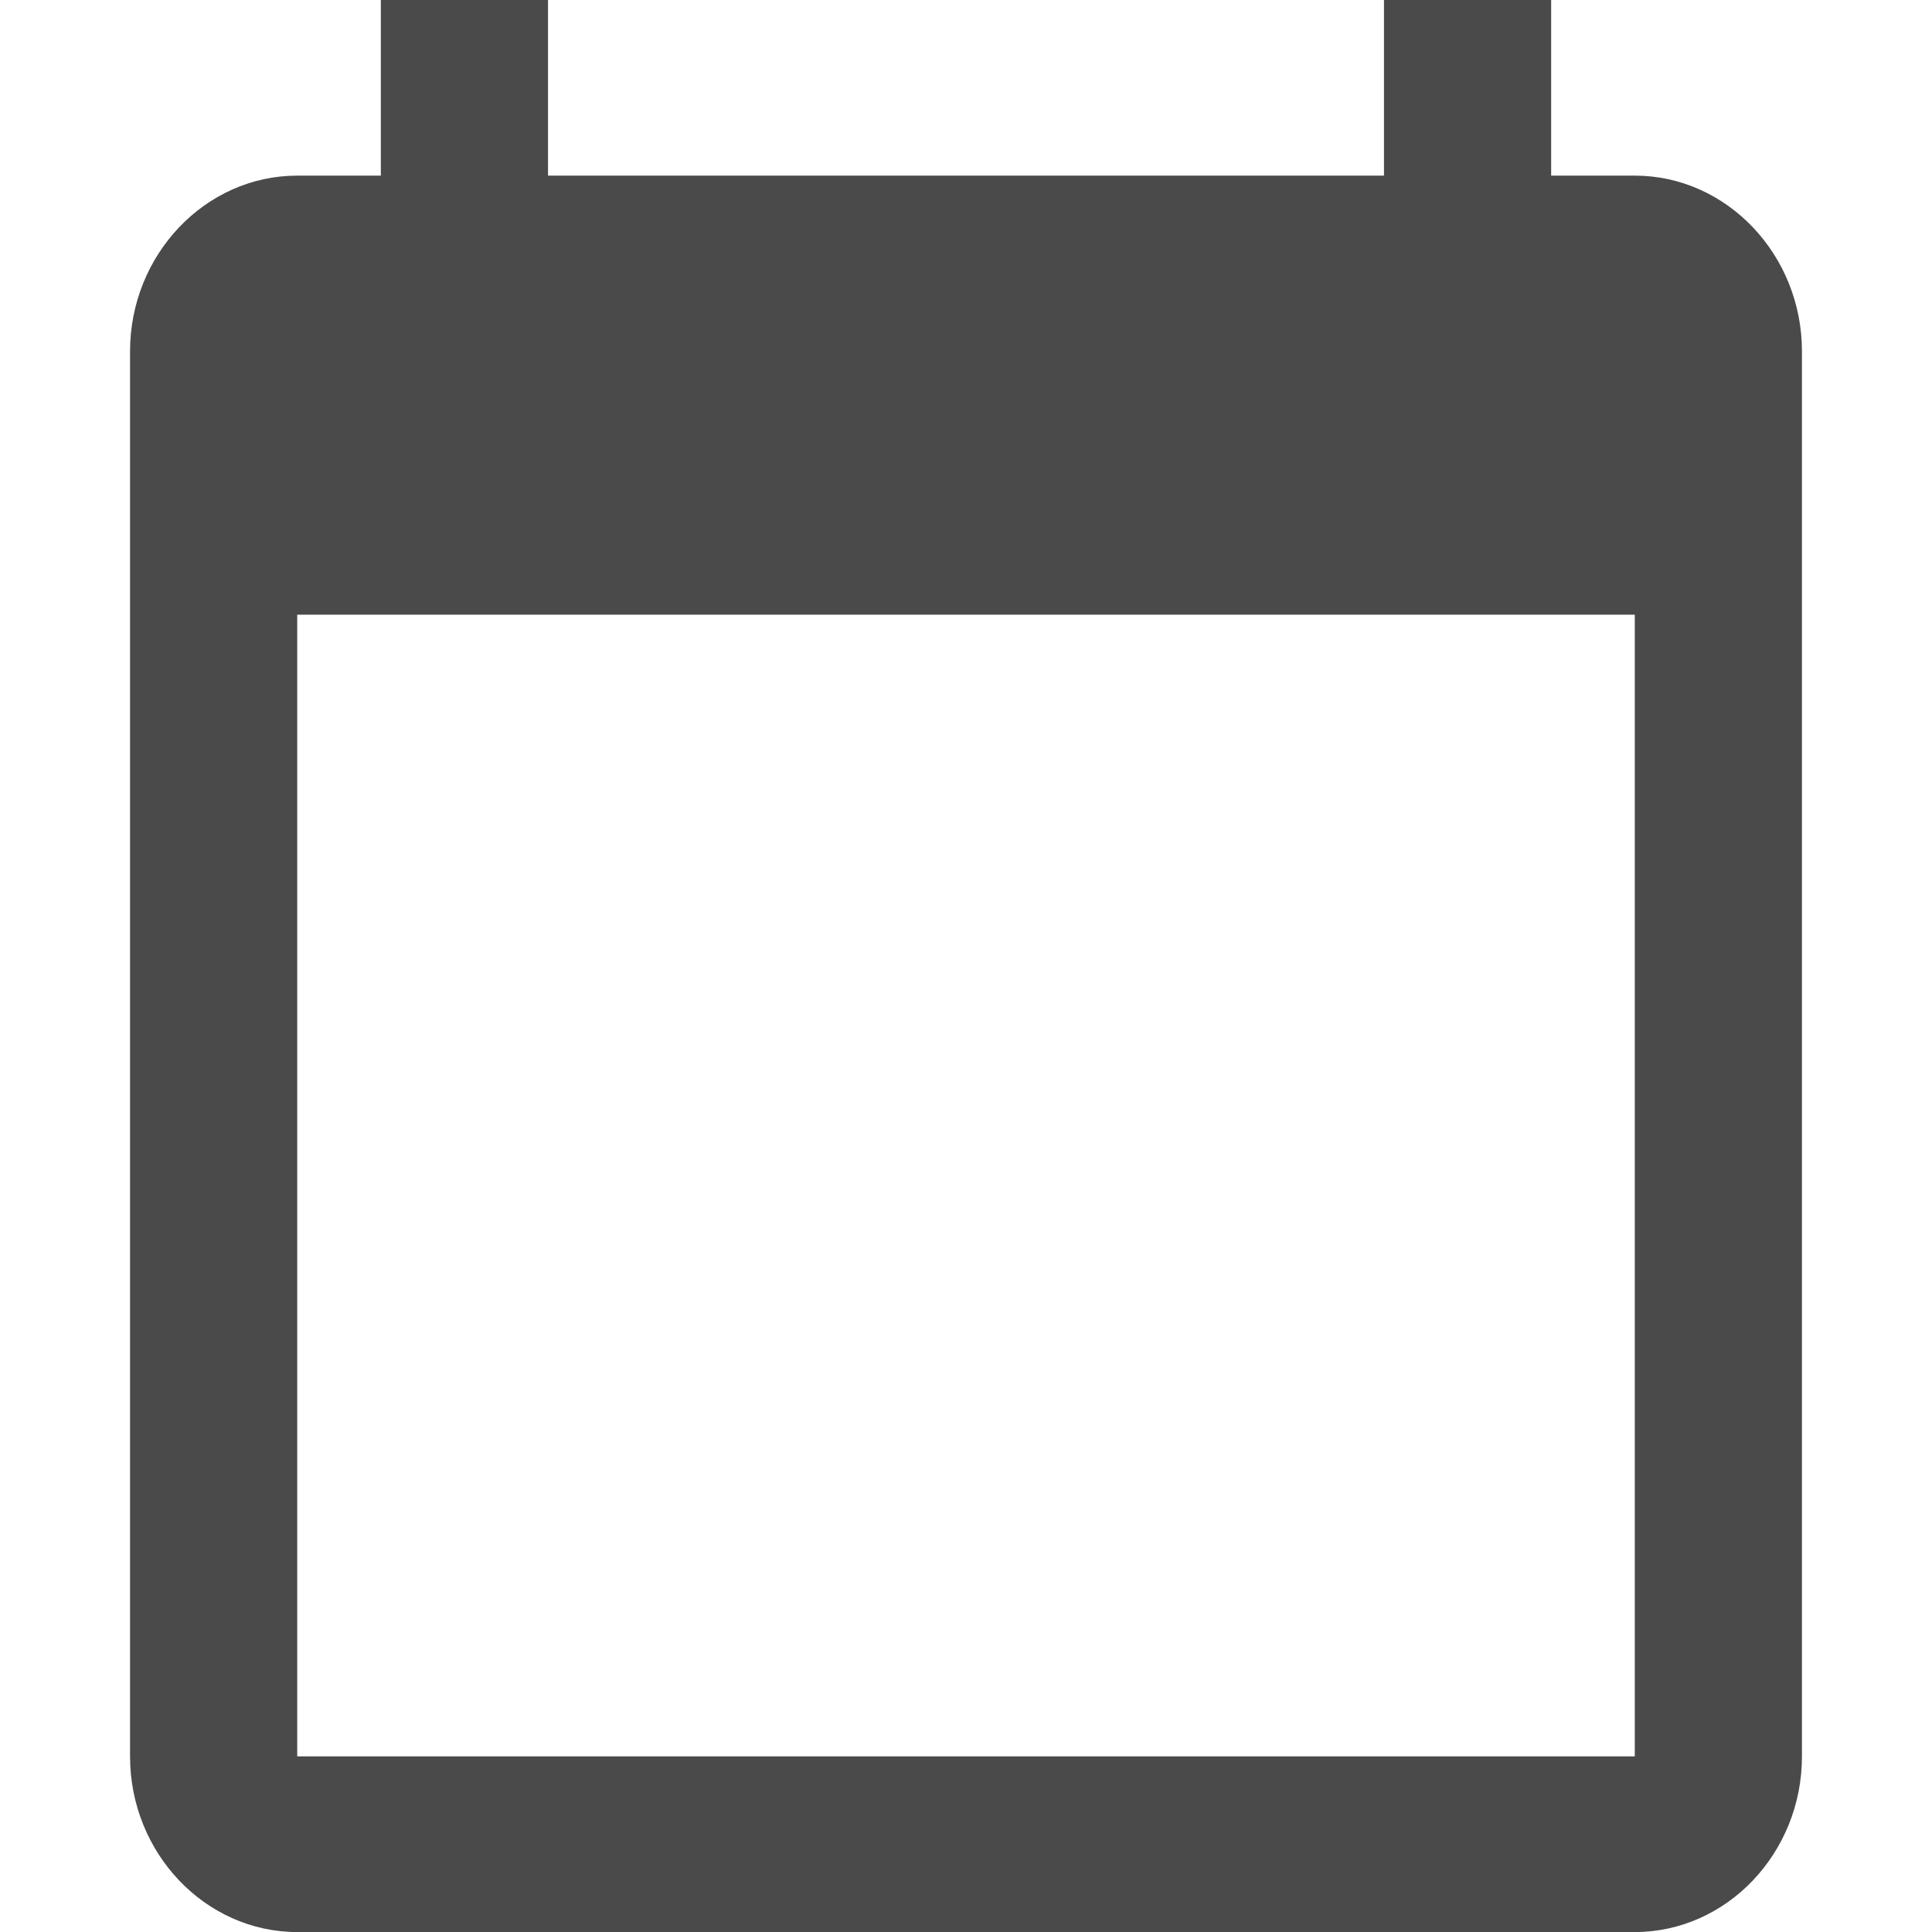 <!-- Generated by IcoMoon.io -->
<svg version="1.1" xmlns="http://www.w3.org/2000/svg" width="32" height="32" viewBox="0 0 32 32">
<title>calendar</title>
<path fill="#4a4a4a" d="M27.077 2.909h-1.385v-2.909h-2.769v2.909h-13.846v-2.909h-2.769v2.909h-1.385c-1.523 0-2.769 1.31-2.769 2.91v23.273c0 1.6 1.246 2.909 2.769 2.909h22.154c1.523 0 2.769-1.309 2.769-2.909v-23.273c0-1.6-1.246-2.91-2.769-2.91zM27.077 29.091h-22.154v-18.91h22.154v18.91z"></path>
</svg>
